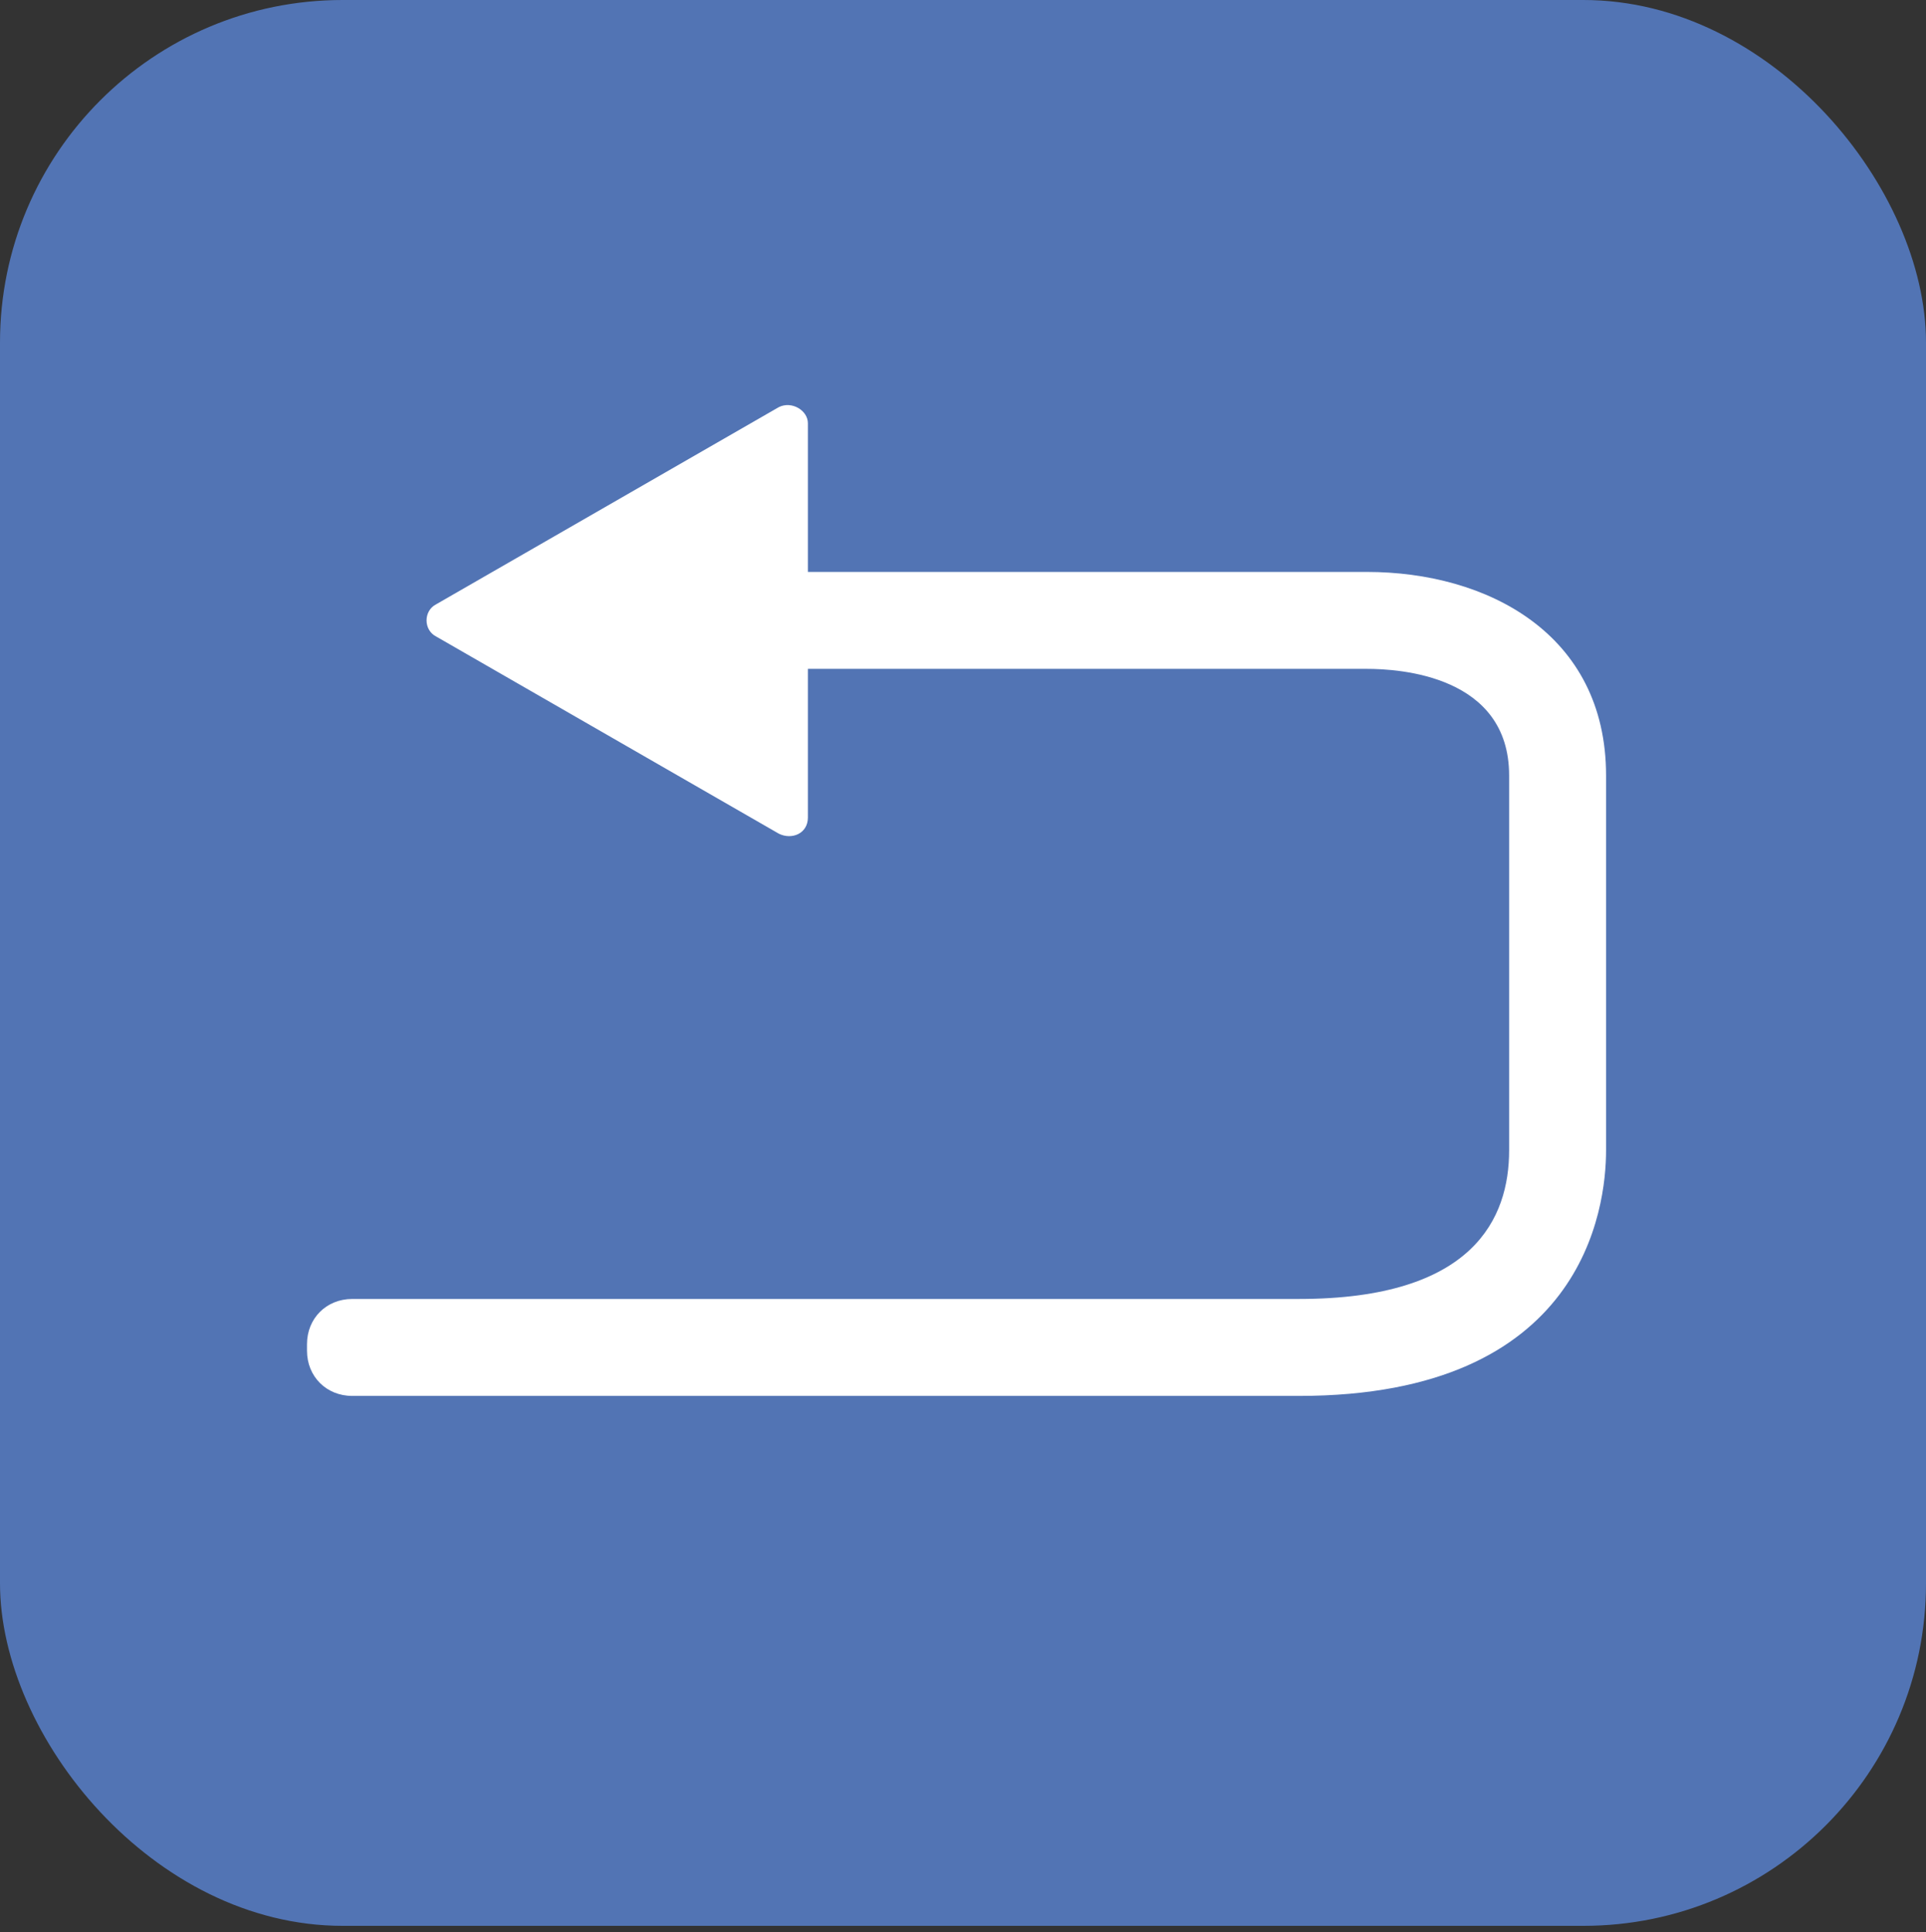 <?xml version="1.0" encoding="UTF-8"?>
<svg id="_圖層_1" xmlns="http://www.w3.org/2000/svg" version="1.1" viewBox="0 0 59.6 59.8">
  <rect x="0" y="0" width="59.6" height="59.8" fill="#333333" stroke="none"/>
  <!-- Generator: Adobe Illustrator 29.3.1, SVG Export Plug-In . SVG Version: 2.1.0 Build 151)  -->
  <defs>
    <style>
      .st0 {
        fill: #fff;
      }

      .st1 {
        fill: #5274b4;
      }
    </style>
  </defs>
  <rect class="st1" x="0" y="0" width="59.6" height="59.6" rx="10.6" ry="10.6"/>
  <path class="st0" d="M42.3,17.7h-17.3v-4.6c0-.4-.5-.7-.9-.5l-10.6,6.1c-.4.2-.4.8,0,1l10.6,6.1c.4.2.9,0,.9-.5v-4.6h17.3c1,0,4.4.2,4.4,3.3v11.6c0,2.1-1.1,4.6-6.5,4.6H10.9c-.8,0-1.4.6-1.4,1.4v.2c0,.8.6,1.4,1.4,1.4h29.3c8.8,0,9.5-5.8,9.5-7.6v-11.6c0-4.4-3.7-6.3-7.4-6.3Z"/>
</svg>